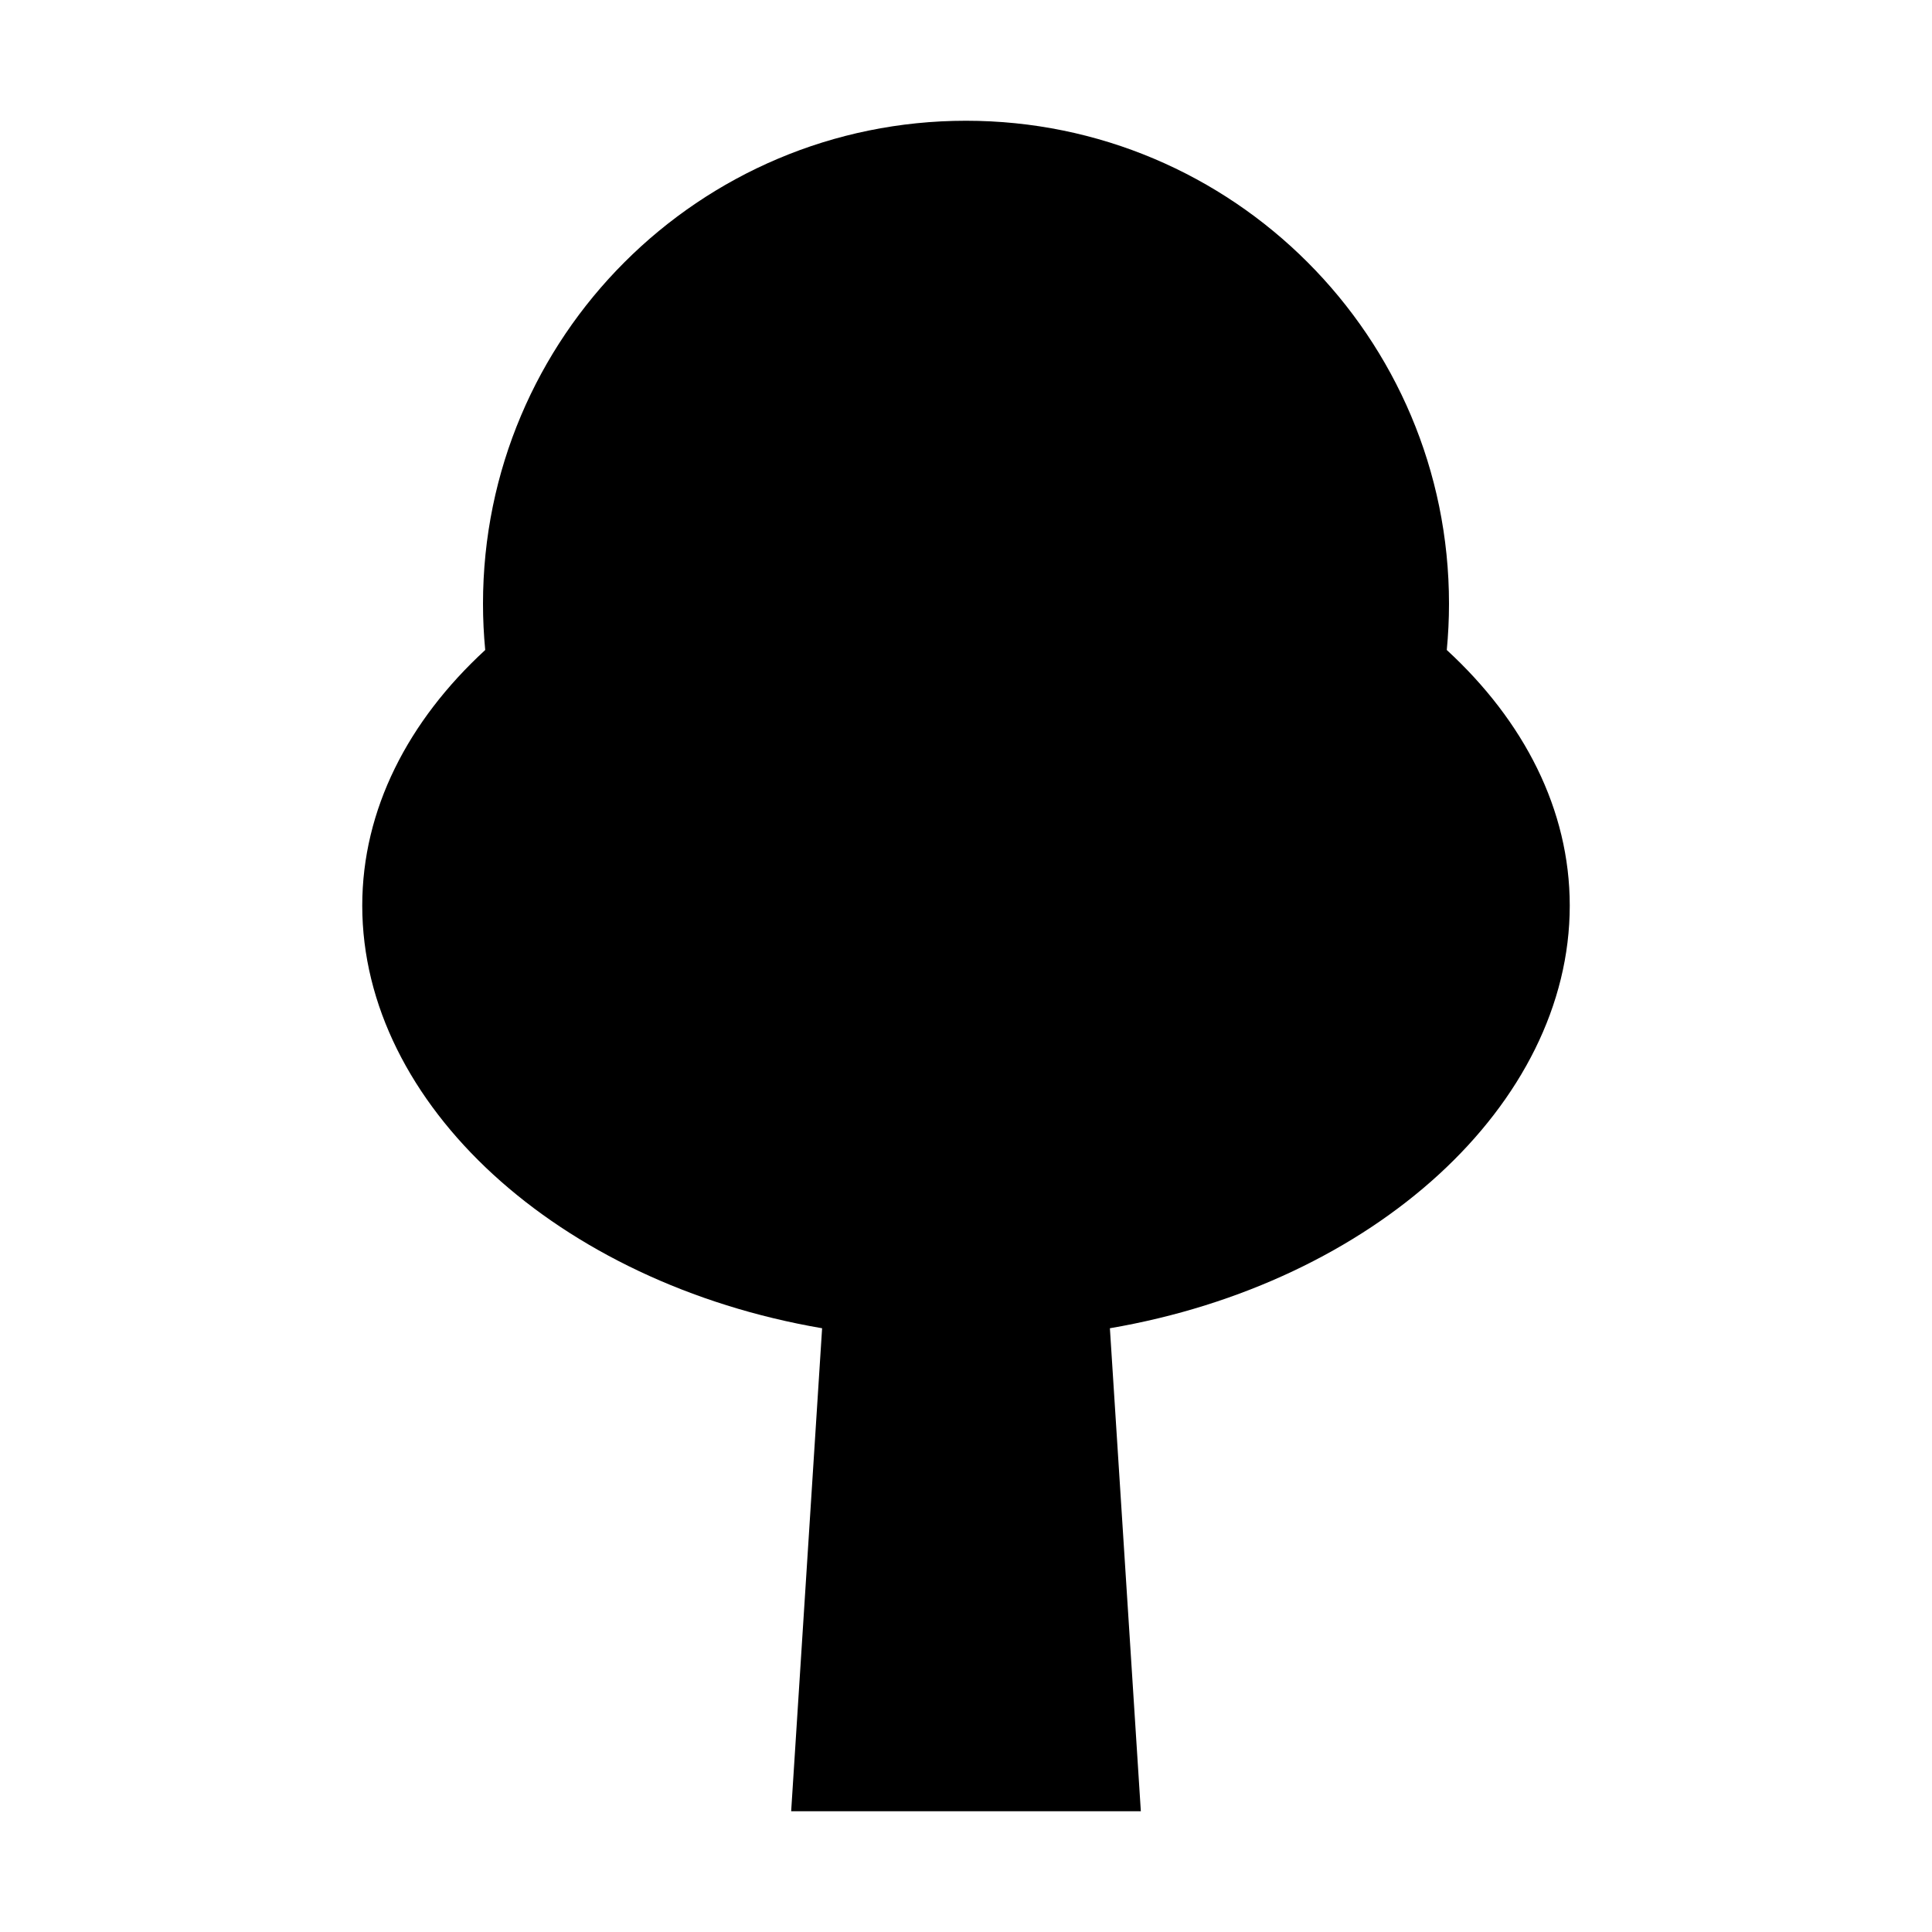 <?xml version="1.0" encoding="utf-8"?>
<!-- Generator: Adobe Illustrator 15.0.0, SVG Export Plug-In . SVG Version: 6.00 Build 0)  -->
<!DOCTYPE svg PUBLIC "-//W3C//DTD SVG 1.0//EN" "http://www.w3.org/TR/2001/REC-SVG-20010904/DTD/svg10.dtd">
<svg version="1.0" id="Calque_1" xmlns="http://www.w3.org/2000/svg" xmlns:xlink="http://www.w3.org/1999/xlink" x="0px" y="0px"
	 width="1024px" height="1024px" viewBox="496.5 528.5 1024 1024" enable-background="new 496.5 528.5 1024 1024"
	 xml:space="preserve">
<path d="M1328.5,1008.5c0-50.92-24.288-97.862-65.174-135.485c0.767-8.069,1.174-16.244,1.174-24.515c0-141.385-114.614-256-256-256
	c-141.385,0-256,114.615-256,256c0,8.271,0.408,16.445,1.174,24.515C712.788,910.638,688.5,957.58,688.5,1008.5
	c0,105.312,103.83,200.053,243.734,224l-16.401,256h185.335l-16.401-256C1224.671,1208.552,1328.5,1113.812,1328.5,1008.5z"/>
</svg>
